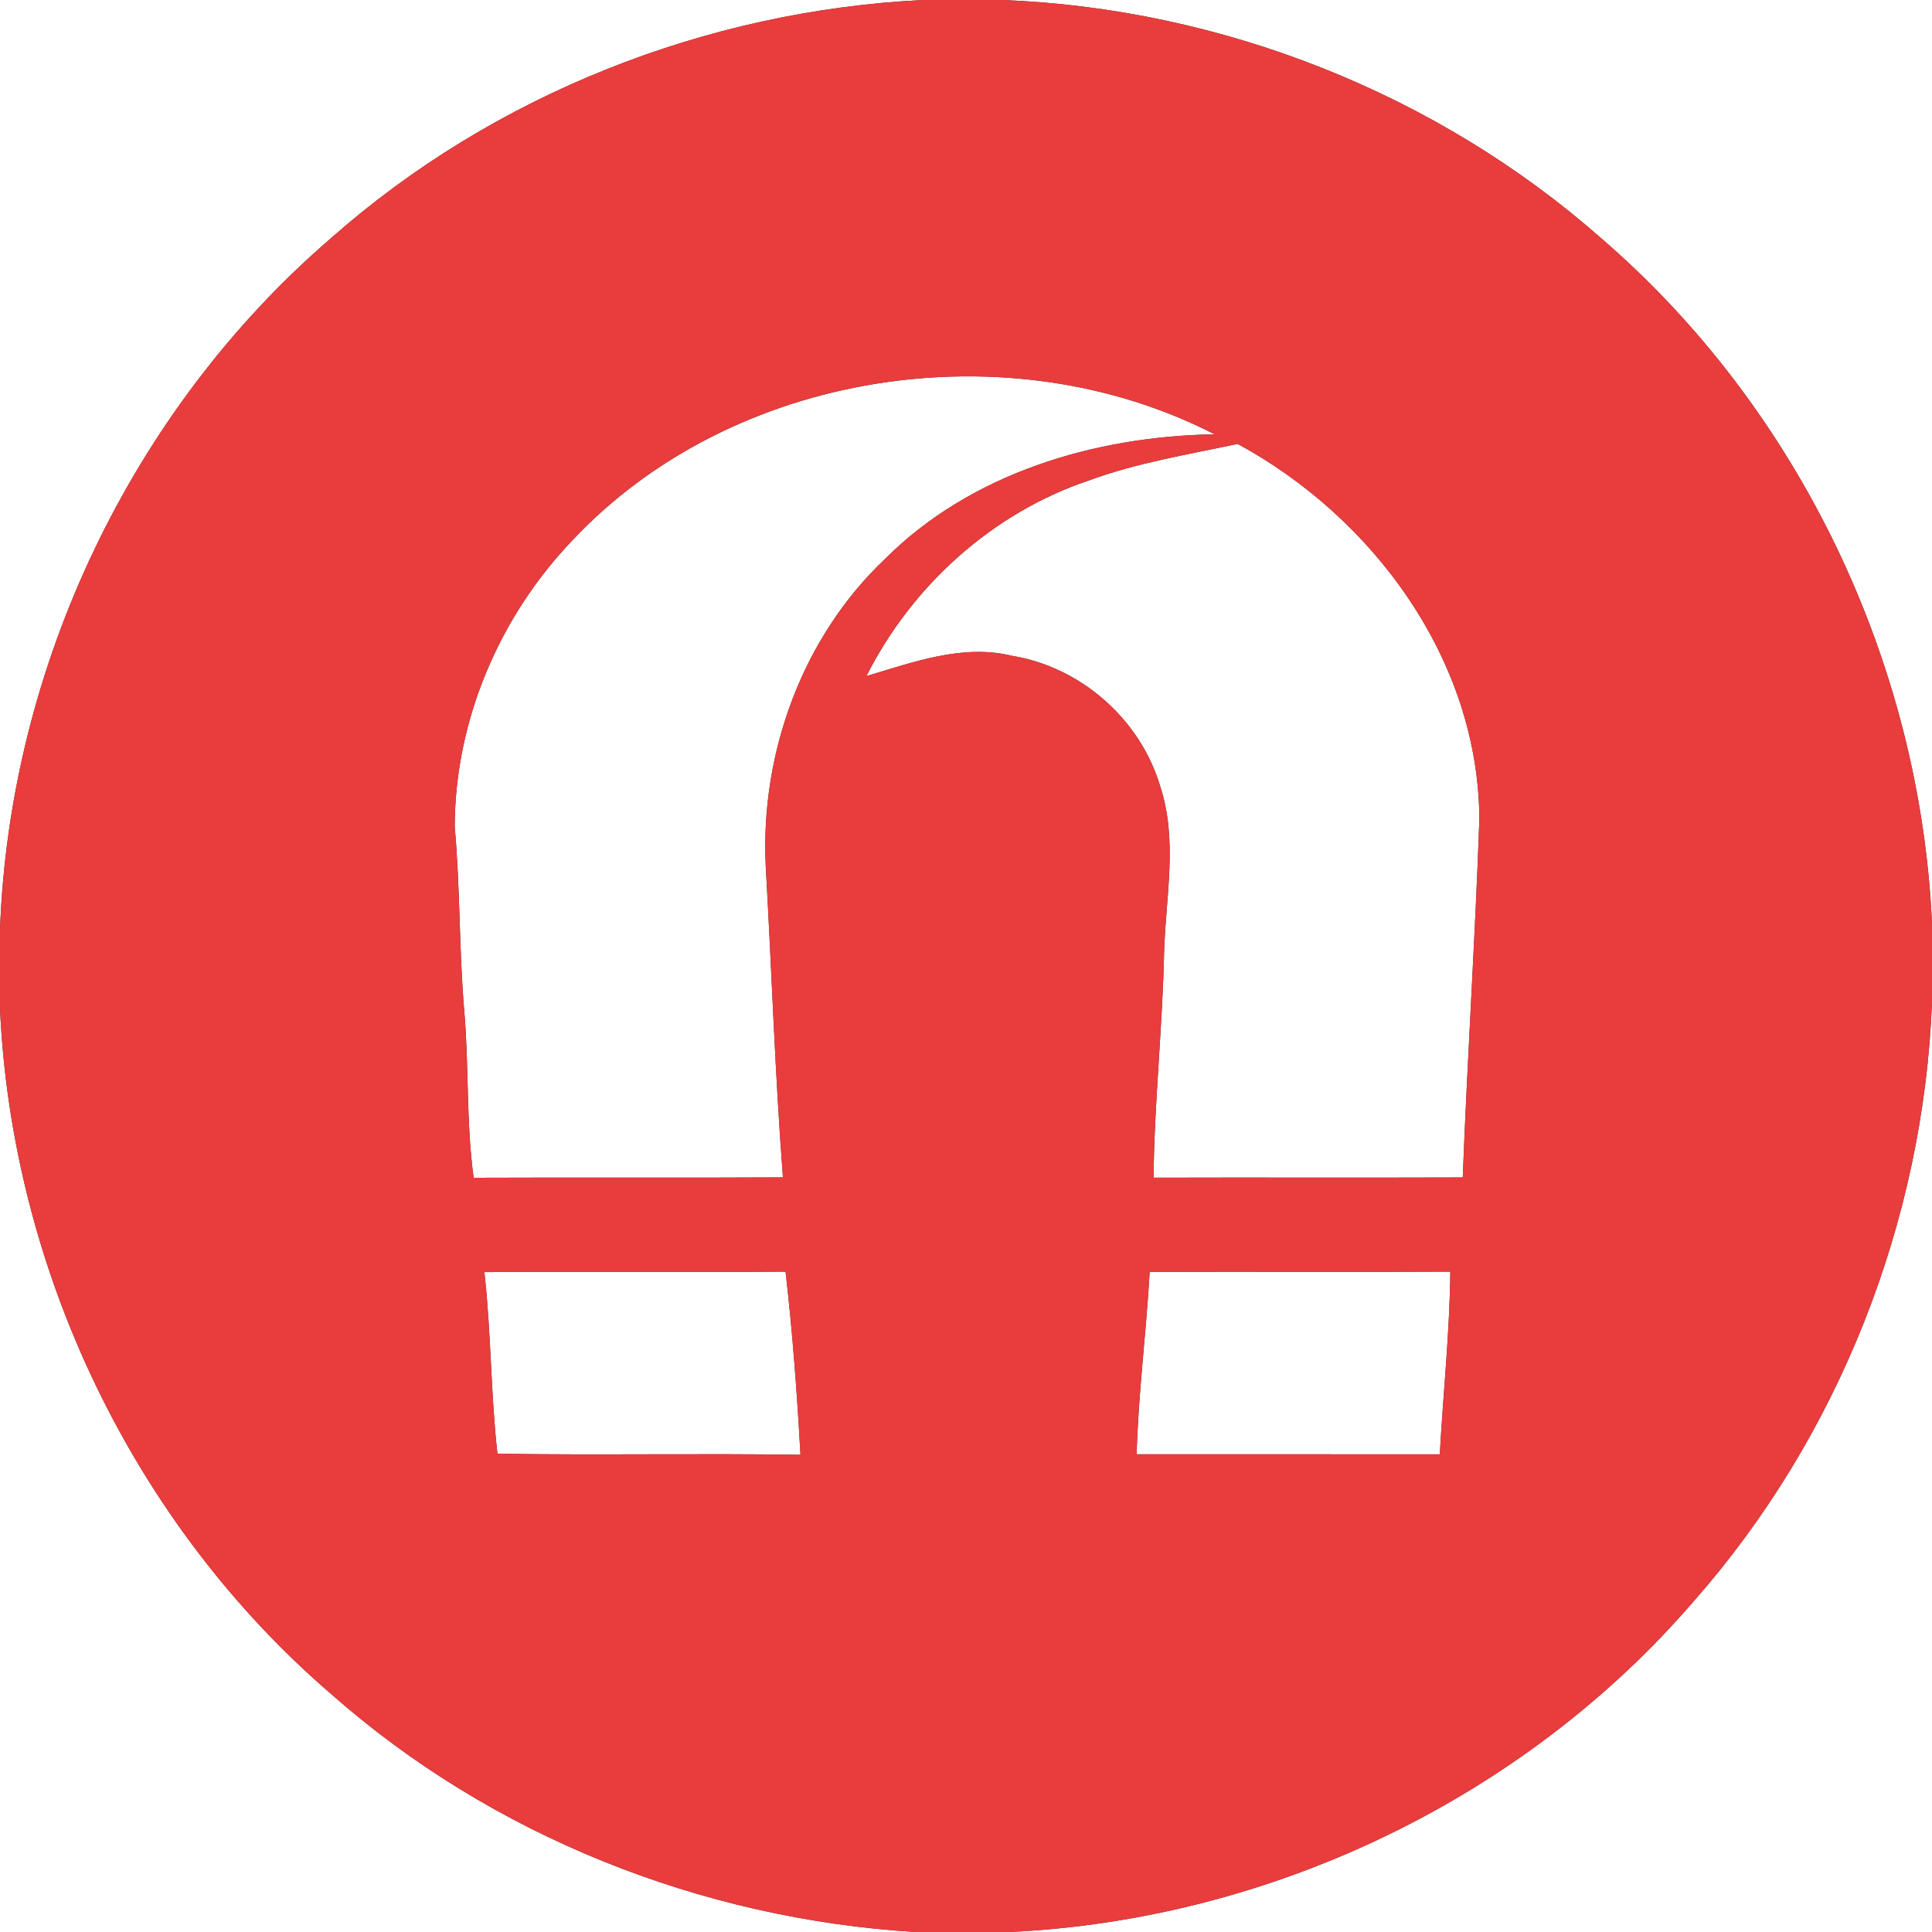 <?xml version="1.0" encoding="UTF-8" ?>
<!DOCTYPE svg PUBLIC "-//W3C//DTD SVG 1.1//EN" "http://www.w3.org/Graphics/SVG/1.1/DTD/svg11.dtd">
<svg width="250pt" height="250pt" viewBox="0 0 250 250" version="1.1" xmlns="http://www.w3.org/2000/svg">
<rect x="0" y="0" width="250" height="250" fill="#333333" stroke="none"/>
<g id="#ffffffff">
<path fill="#ffffff" opacity="1.00" d=" M 0.00 0.00 L 119.40 0.00 C 91.40 1.39 63.89 12.22 42.84 30.81 C 17.01 53.05 1.22 86.30 0.00 120.34 L 0.00 0.00 Z" />
<path fill="#ffffff" opacity="1.00" d=" M 129.73 0.00 L 250.00 0.00 L 250.00 119.56 C 248.50 85.80 232.81 52.89 207.17 30.81 C 185.89 12.07 158.05 1.11 129.73 0.00 Z" />
<path fill="#ffffff" opacity="1.00" d=" M 74.01 69.98 C 94.70 47.89 130.45 42.48 157.17 56.20 C 141.69 56.45 125.60 61.21 114.46 72.39 C 103.83 82.48 98.40 97.42 99.08 111.97 C 99.85 125.43 100.28 138.91 101.31 152.35 C 87.97 152.43 74.63 152.34 61.29 152.40 C 60.32 145.30 60.69 138.11 60.09 130.99 C 59.39 123.01 59.57 114.98 58.84 107.00 C 58.86 93.30 64.58 79.86 74.01 69.98 Z" />
<path fill="#ffffff" opacity="1.00" d=" M 140.93 62.16 C 147.14 59.88 153.70 58.82 160.15 57.44 C 177.78 67.00 191.32 85.47 191.43 105.99 C 190.89 121.45 189.87 136.89 189.28 152.36 C 175.95 152.41 162.61 152.35 149.27 152.39 C 149.37 142.59 150.44 132.83 150.64 123.03 C 150.87 115.97 152.40 108.70 150.15 101.81 C 147.59 93.11 139.90 86.32 130.95 84.86 C 124.54 83.30 118.20 85.69 112.12 87.48 C 118.01 75.77 128.45 66.34 140.93 62.16 Z" />
<path fill="#ffffff" opacity="1.00" d=" M 219.18 207.18 C 237.94 185.89 248.90 158.02 250.00 129.69 L 250.00 250.00 L 130.60 250.00 C 164.30 248.44 197.14 232.78 219.18 207.18 Z" />
<path fill="#ffffff" opacity="1.00" d=" M 0.00 130.51 C 1.53 164.25 17.21 197.14 42.84 219.20 C 63.67 237.59 90.79 248.32 118.46 250.00 L 0.00 250.00 L 0.00 130.51 Z" />
<path fill="#ffffff" opacity="1.00" d=" M 62.68 164.61 C 75.67 164.51 88.66 164.64 101.65 164.55 C 102.56 172.42 103.14 180.34 103.58 188.25 C 90.51 188.05 77.44 188.32 64.37 188.11 C 63.49 180.30 63.56 172.42 62.68 164.61 Z" />
<path fill="#ffffff" opacity="1.00" d=" M 147.08 188.18 C 147.30 180.29 148.32 172.46 148.77 164.59 C 161.74 164.53 174.71 164.62 187.67 164.55 C 187.59 172.45 186.74 180.30 186.31 188.19 C 173.23 188.17 160.15 188.19 147.08 188.18 Z" />
</g>
<g id="#e93c3cff">
<path fill="#e93c3c" opacity="1.00" d=" M 119.40 0.00 L 129.73 0.00 C 158.05 1.11 185.89 12.07 207.17 30.81 C 232.81 52.89 248.50 85.80 250.00 119.56 L 250.00 129.69 C 248.90 158.02 237.94 185.89 219.18 207.18 C 197.14 232.78 164.30 248.44 130.60 250.00 L 118.46 250.00 C 90.79 248.32 63.67 237.59 42.84 219.20 C 17.21 197.14 1.53 164.25 0.00 130.51 L 0.00 120.34 C 1.22 86.30 17.01 53.05 42.84 30.81 C 63.89 12.22 91.40 1.39 119.40 0.00 M 74.01 69.98 C 64.58 79.86 58.86 93.30 58.84 107.00 C 59.57 114.98 59.39 123.01 60.09 130.99 C 60.69 138.11 60.32 145.30 61.29 152.40 C 74.63 152.34 87.97 152.43 101.31 152.35 C 100.28 138.91 99.85 125.43 99.08 111.97 C 98.40 97.42 103.83 82.48 114.46 72.39 C 125.60 61.21 141.69 56.45 157.17 56.20 C 130.45 42.48 94.70 47.89 74.01 69.98 M 140.93 62.16 C 128.45 66.34 118.01 75.77 112.12 87.48 C 118.20 85.69 124.54 83.30 130.95 84.86 C 139.90 86.32 147.59 93.11 150.15 101.81 C 152.40 108.70 150.87 115.97 150.64 123.03 C 150.44 132.83 149.37 142.59 149.27 152.39 C 162.61 152.35 175.95 152.41 189.28 152.36 C 189.87 136.89 190.89 121.45 191.43 105.99 C 191.32 85.47 177.78 67.00 160.15 57.44 C 153.70 58.82 147.14 59.88 140.93 62.16 M 62.68 164.61 C 63.56 172.42 63.49 180.30 64.37 188.11 C 77.44 188.32 90.51 188.05 103.58 188.25 C 103.14 180.34 102.56 172.42 101.65 164.55 C 88.66 164.64 75.67 164.51 62.68 164.61 M 147.08 188.18 C 160.15 188.19 173.23 188.17 186.31 188.19 C 186.74 180.30 187.59 172.45 187.67 164.55 C 174.71 164.62 161.74 164.53 148.77 164.59 C 148.32 172.46 147.30 180.29 147.08 188.18 Z" />
</g>
</svg>
